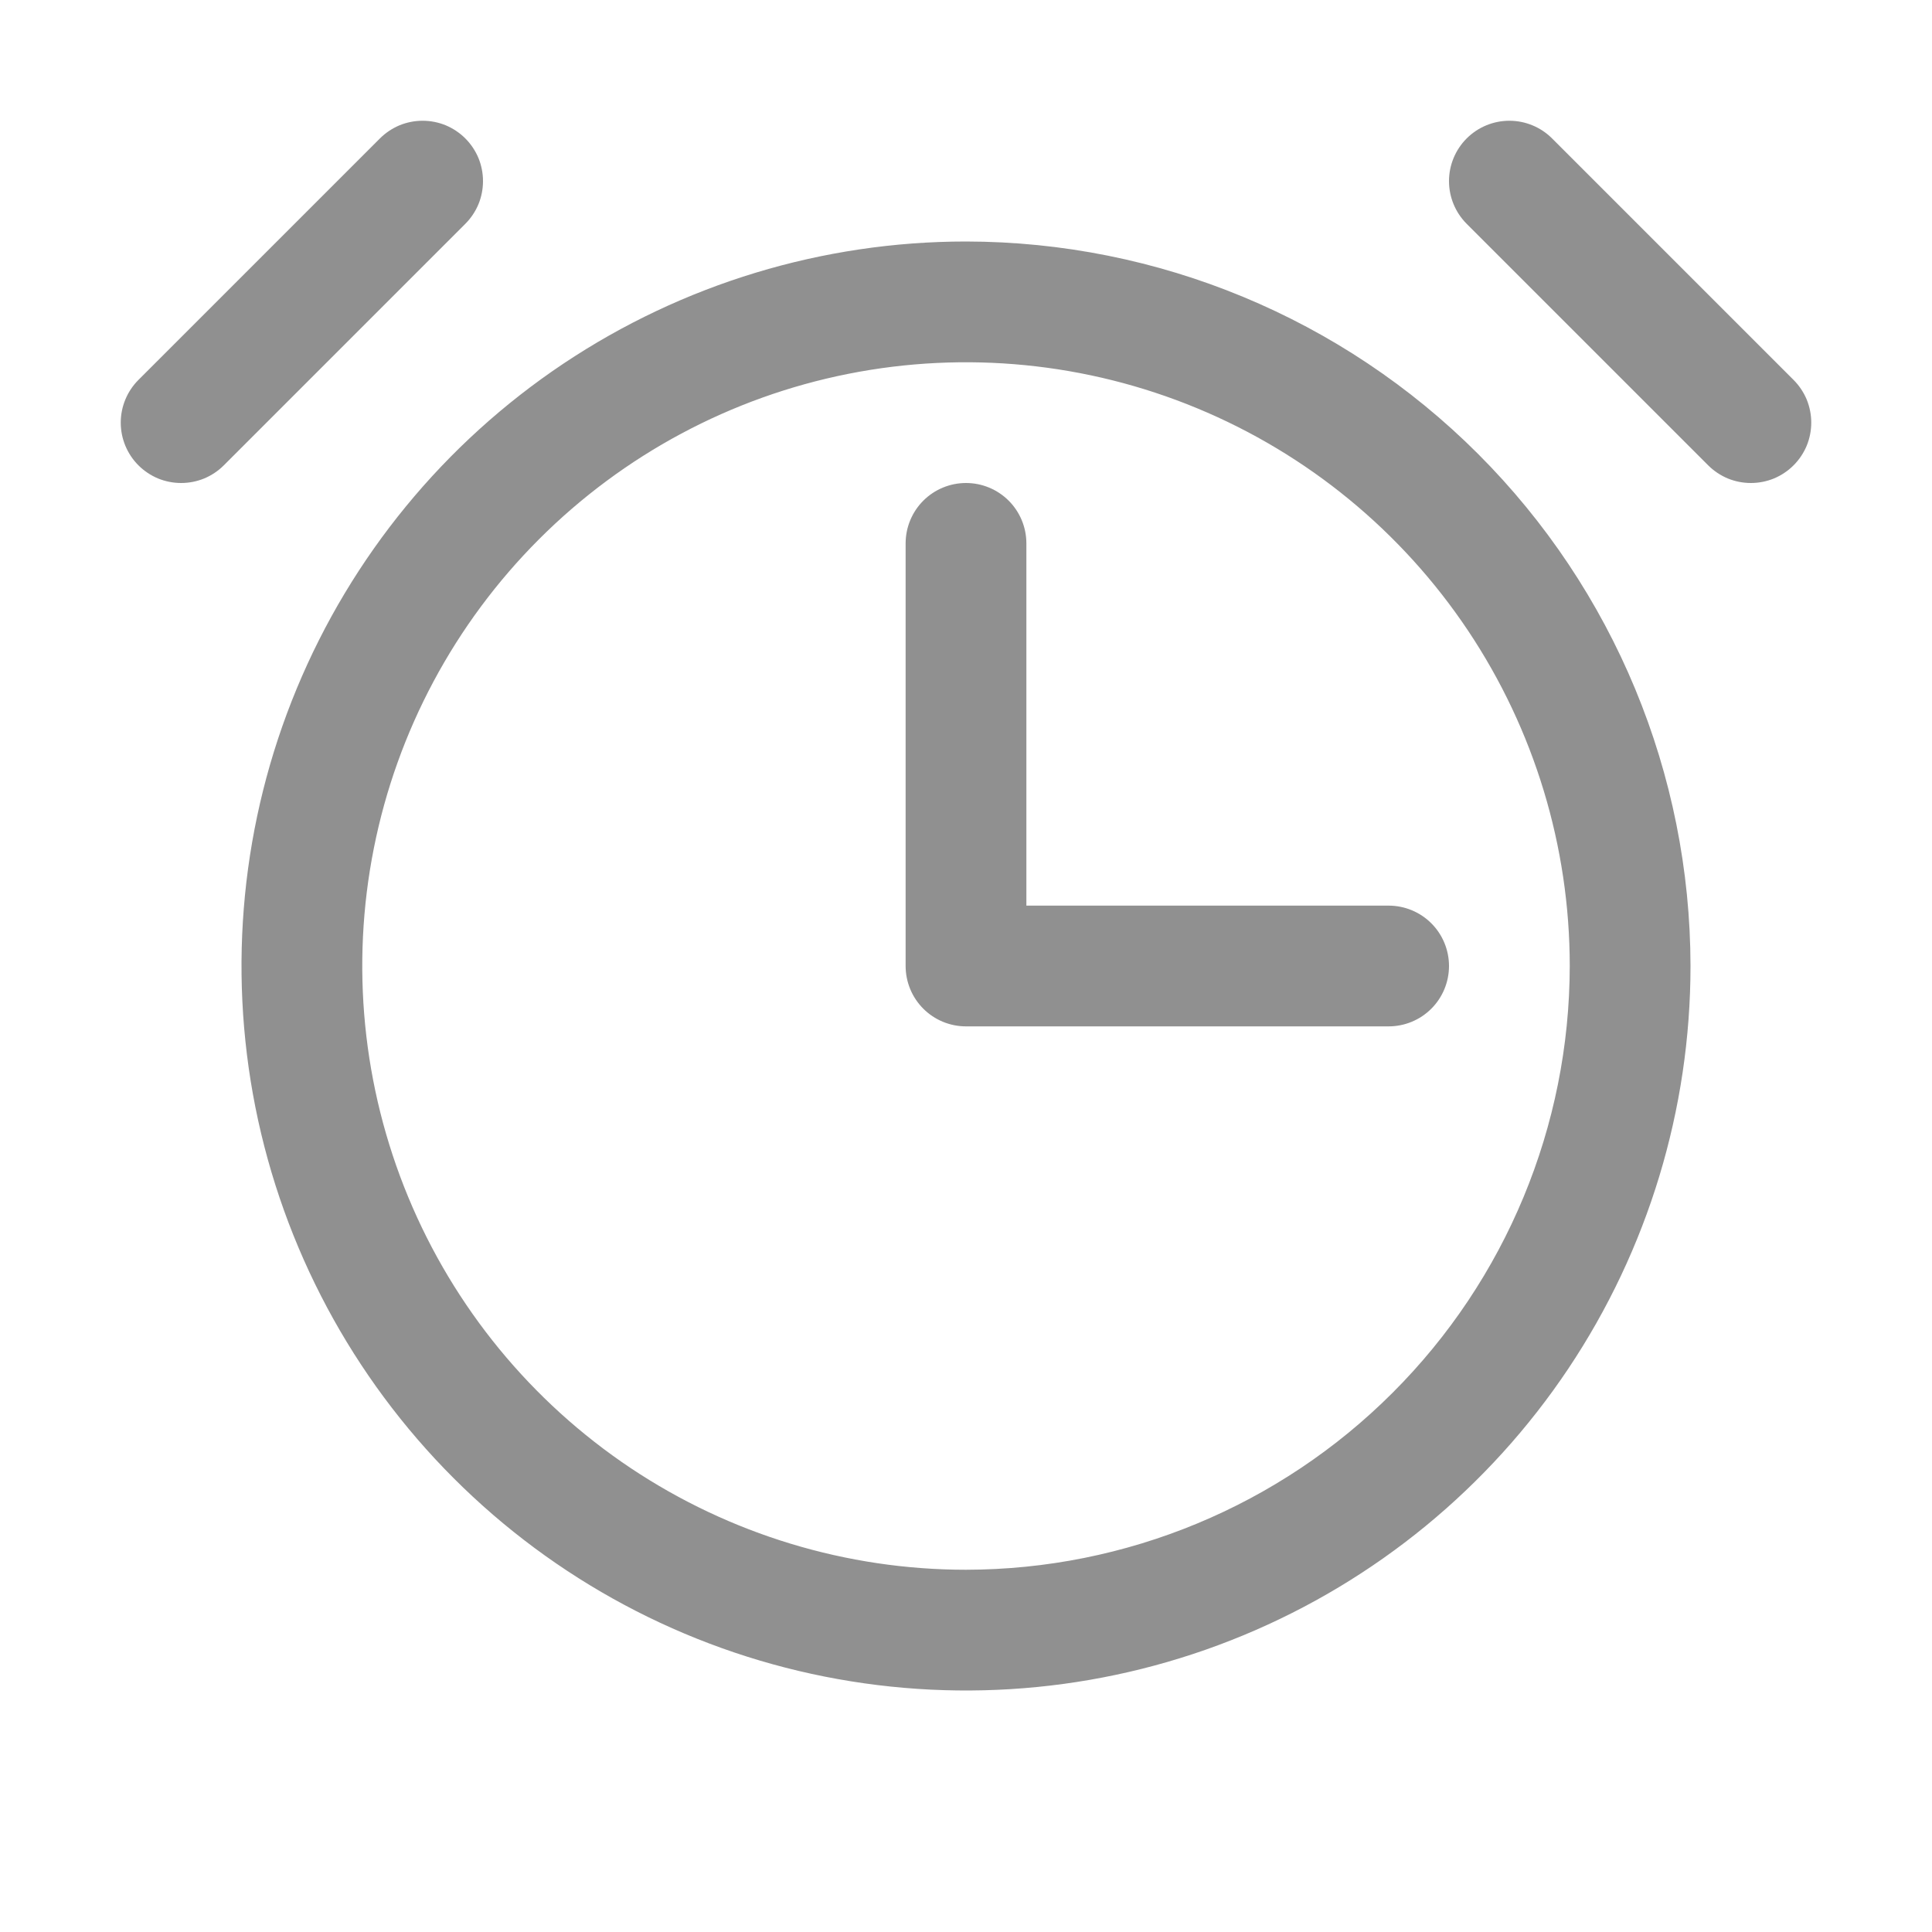 <svg width="20" height="20" viewBox="0 0 20 20" fill="none" xmlns="http://www.w3.org/2000/svg">
<g id="Alarm">
<path id="Vector" d="M10 2.5C8.517 2.5 7.067 2.94 5.833 3.764C4.6 4.588 3.639 5.759 3.071 7.13C2.503 8.5 2.355 10.008 2.644 11.463C2.934 12.918 3.648 14.254 4.697 15.303C5.746 16.352 7.082 17.067 8.537 17.356C9.992 17.645 11.5 17.497 12.87 16.929C14.241 16.361 15.412 15.4 16.236 14.167C17.06 12.933 17.5 11.483 17.5 10C17.498 8.012 16.707 6.105 15.301 4.699C13.895 3.293 11.988 2.502 10 2.5ZM10 16.25C8.764 16.25 7.556 15.883 6.528 15.197C5.5 14.51 4.699 13.534 4.226 12.392C3.753 11.25 3.629 9.993 3.87 8.781C4.111 7.568 4.707 6.455 5.581 5.581C6.455 4.707 7.568 4.111 8.781 3.87C9.993 3.629 11.25 3.753 12.392 4.226C13.534 4.699 14.51 5.5 15.197 6.528C15.883 7.555 16.25 8.764 16.25 10C16.248 11.657 15.589 13.246 14.417 14.417C13.246 15.589 11.657 16.248 10 16.25ZM4.817 2.317L2.317 4.817C2.259 4.875 2.19 4.921 2.114 4.953C2.038 4.984 1.957 5 1.875 5C1.793 5 1.712 4.984 1.636 4.953C1.56 4.921 1.491 4.875 1.433 4.817C1.316 4.7 1.25 4.541 1.25 4.375C1.25 4.209 1.316 4.05 1.433 3.933L3.933 1.433C3.991 1.375 4.06 1.329 4.136 1.297C4.212 1.266 4.293 1.25 4.375 1.25C4.457 1.25 4.538 1.266 4.614 1.297C4.69 1.329 4.759 1.375 4.817 1.433C4.875 1.491 4.921 1.56 4.953 1.636C4.984 1.712 5 1.793 5 1.875C5 1.957 4.984 2.038 4.953 2.114C4.921 2.19 4.875 2.259 4.817 2.317ZM18.567 4.817C18.509 4.875 18.44 4.921 18.364 4.953C18.288 4.984 18.207 5 18.125 5C18.043 5 17.962 4.984 17.886 4.953C17.81 4.921 17.741 4.875 17.683 4.817L15.183 2.317C15.066 2.2 15 2.041 15 1.875C15 1.709 15.066 1.55 15.183 1.433C15.3 1.316 15.459 1.25 15.625 1.25C15.791 1.25 15.95 1.316 16.067 1.433L18.567 3.933C18.625 3.991 18.671 4.06 18.703 4.136C18.734 4.212 18.75 4.293 18.75 4.375C18.75 4.457 18.734 4.538 18.703 4.614C18.671 4.69 18.625 4.759 18.567 4.817ZM14.375 9.375C14.541 9.375 14.7 9.441 14.817 9.558C14.934 9.675 15 9.834 15 10C15 10.166 14.934 10.325 14.817 10.442C14.7 10.559 14.541 10.625 14.375 10.625H10C9.834 10.625 9.675 10.559 9.558 10.442C9.441 10.325 9.375 10.166 9.375 10V5.625C9.375 5.459 9.441 5.3 9.558 5.183C9.675 5.066 9.834 5 10 5C10.166 5 10.325 5.066 10.442 5.183C10.559 5.3 10.625 5.459 10.625 5.625V9.375H14.375Z" fill="#909090"/>
</g>
</svg>

